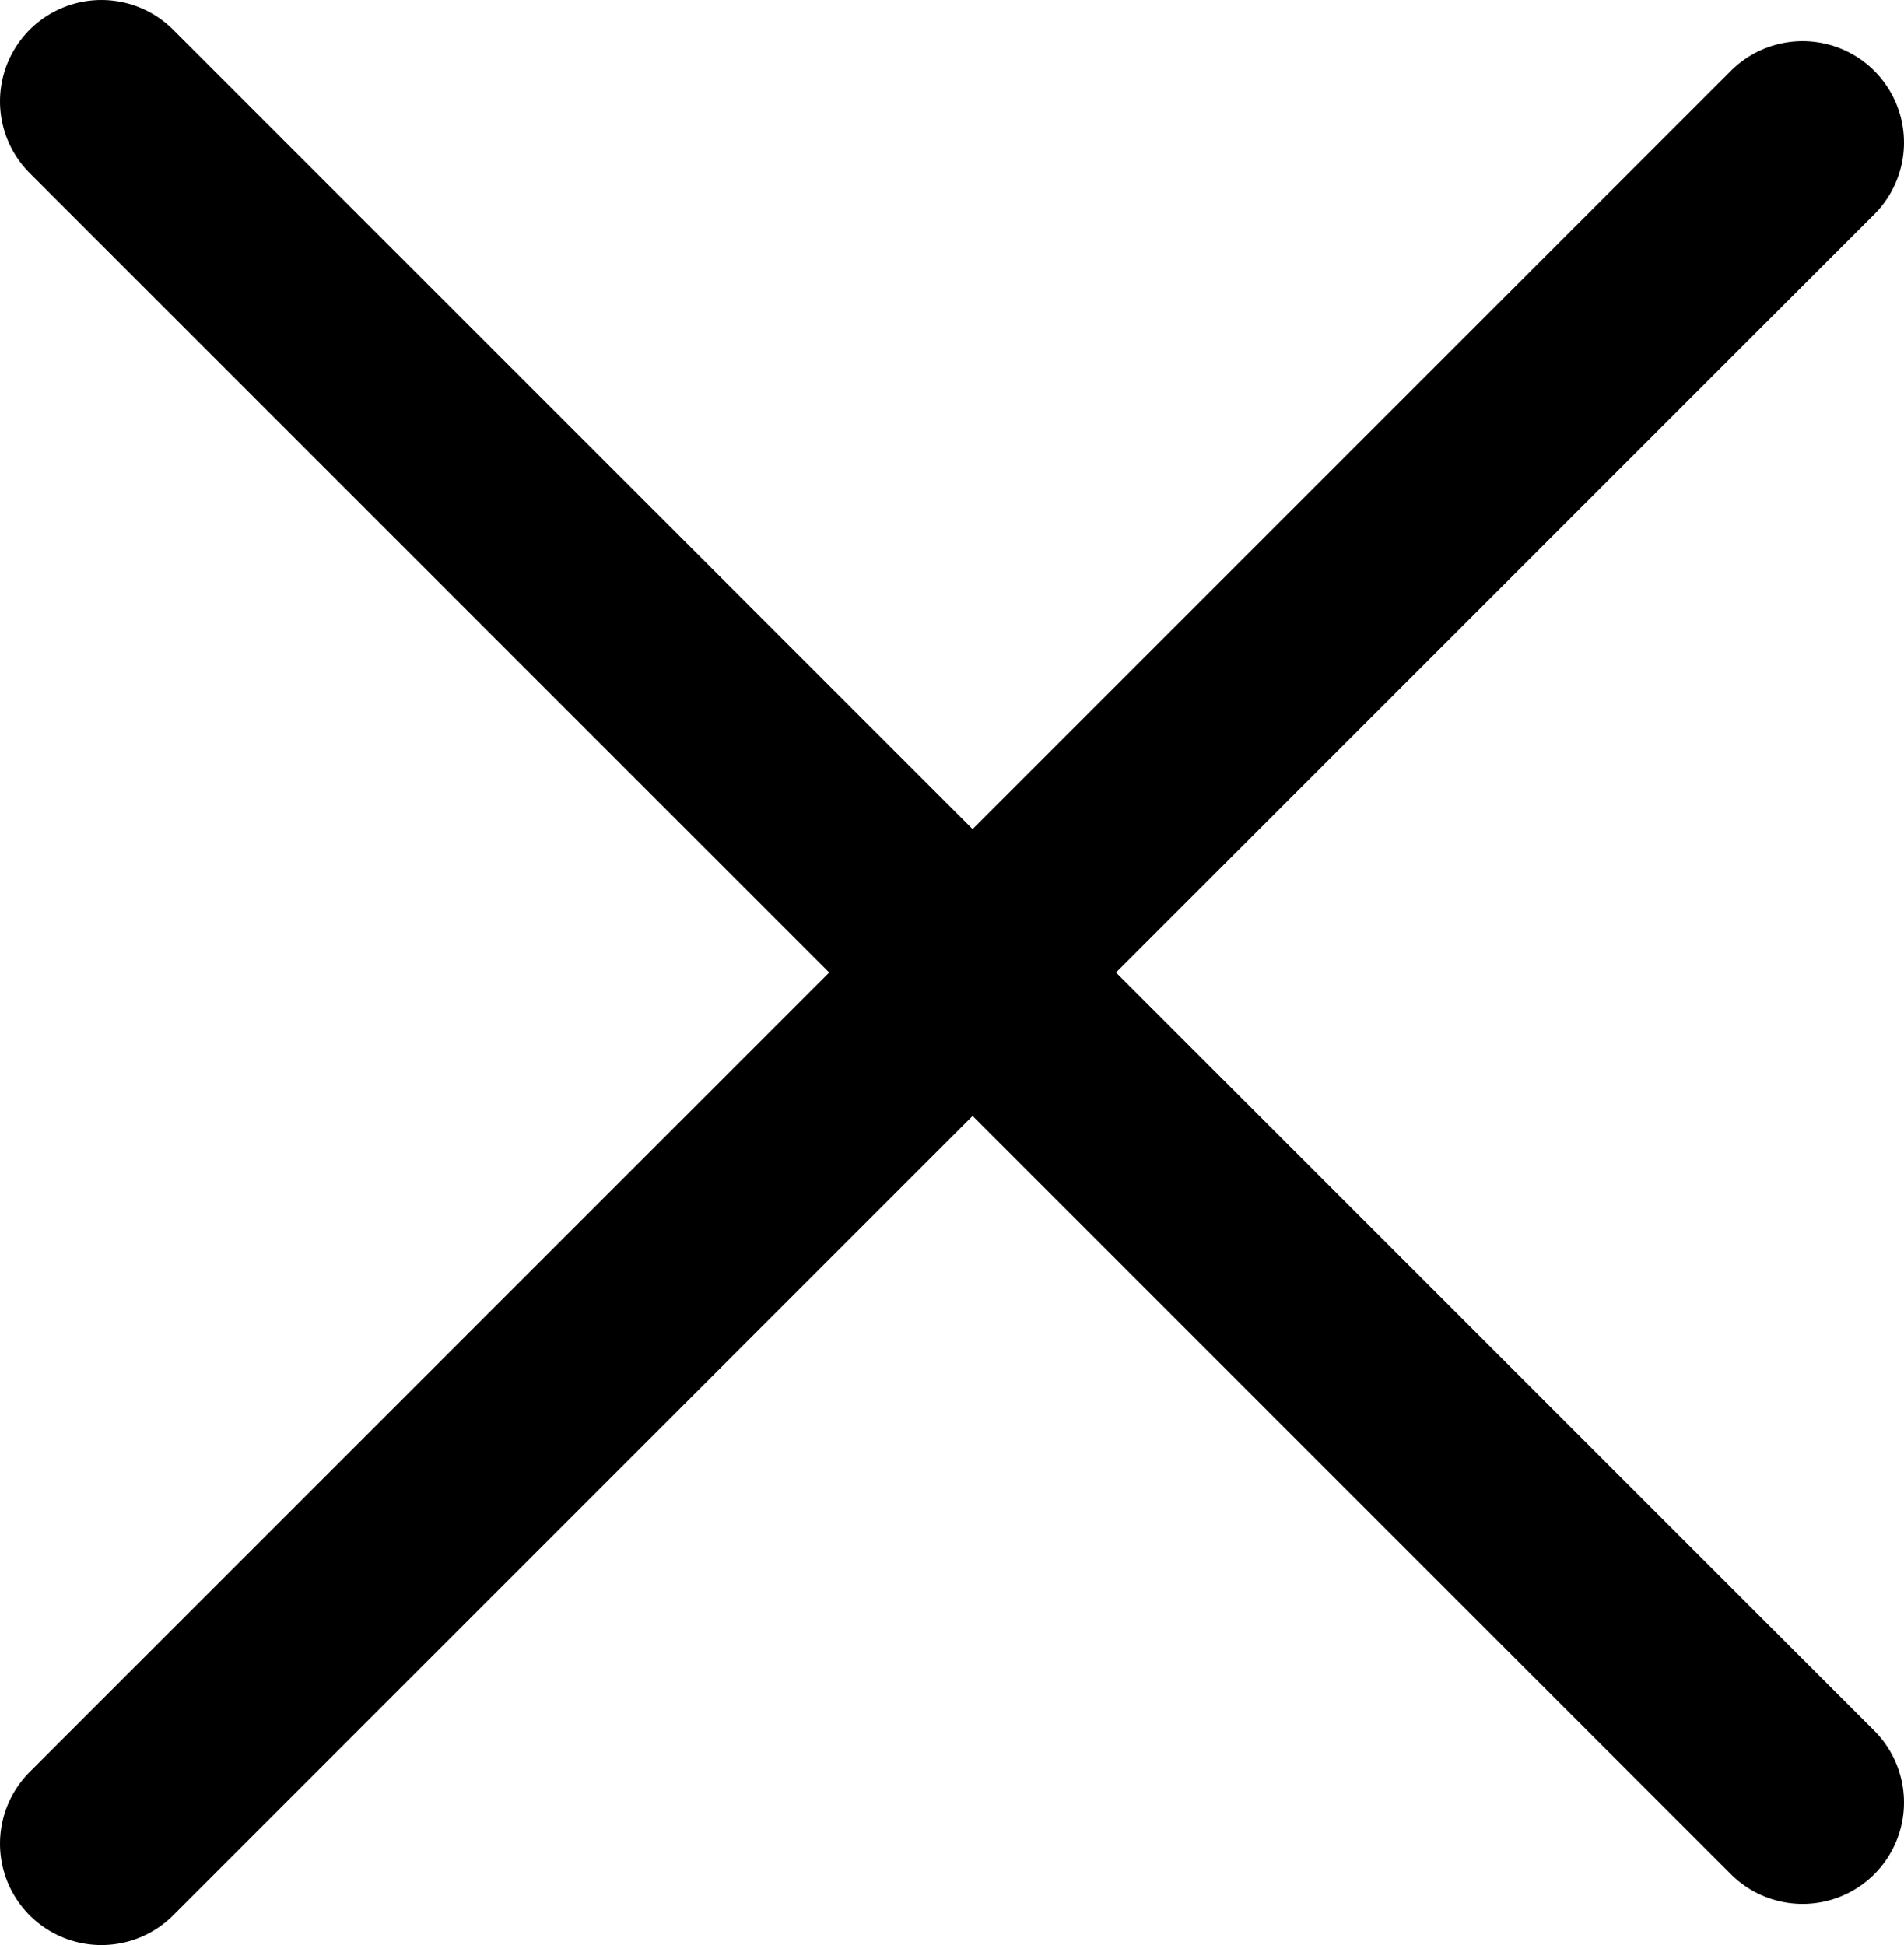 <?xml version="1.0" encoding="utf-8"?>
<!-- Generator: Adobe Illustrator 17.0.0, SVG Export Plug-In . SVG Version: 6.00 Build 0)  -->
<!DOCTYPE svg PUBLIC "-//W3C//DTD SVG 1.1//EN" "http://www.w3.org/Graphics/SVG/1.1/DTD/svg11.dtd">
<svg version="1.1" id="Layer_1" xmlns="http://www.w3.org/2000/svg" xmlns:xlink="http://www.w3.org/1999/xlink" x="0px" y="0px"
	 width="9.387px" height="9.59px" viewBox="0 0 9.387 9.59" enable-background="new 0 0 9.387 9.59" xml:space="preserve">
<line fill="none" stroke="currentColor" stroke-linecap="round" stroke-linejoin="round" stroke-miterlimit="10" x1="0.5" y1="0.5" x2="8.887" y2="8.887"/>
<line fill="none" stroke="currentColor" stroke-linecap="round" stroke-linejoin="round" stroke-miterlimit="10" x1="8.887" y1="0.703" x2="0.5" y2="9.09"/>
</svg>

